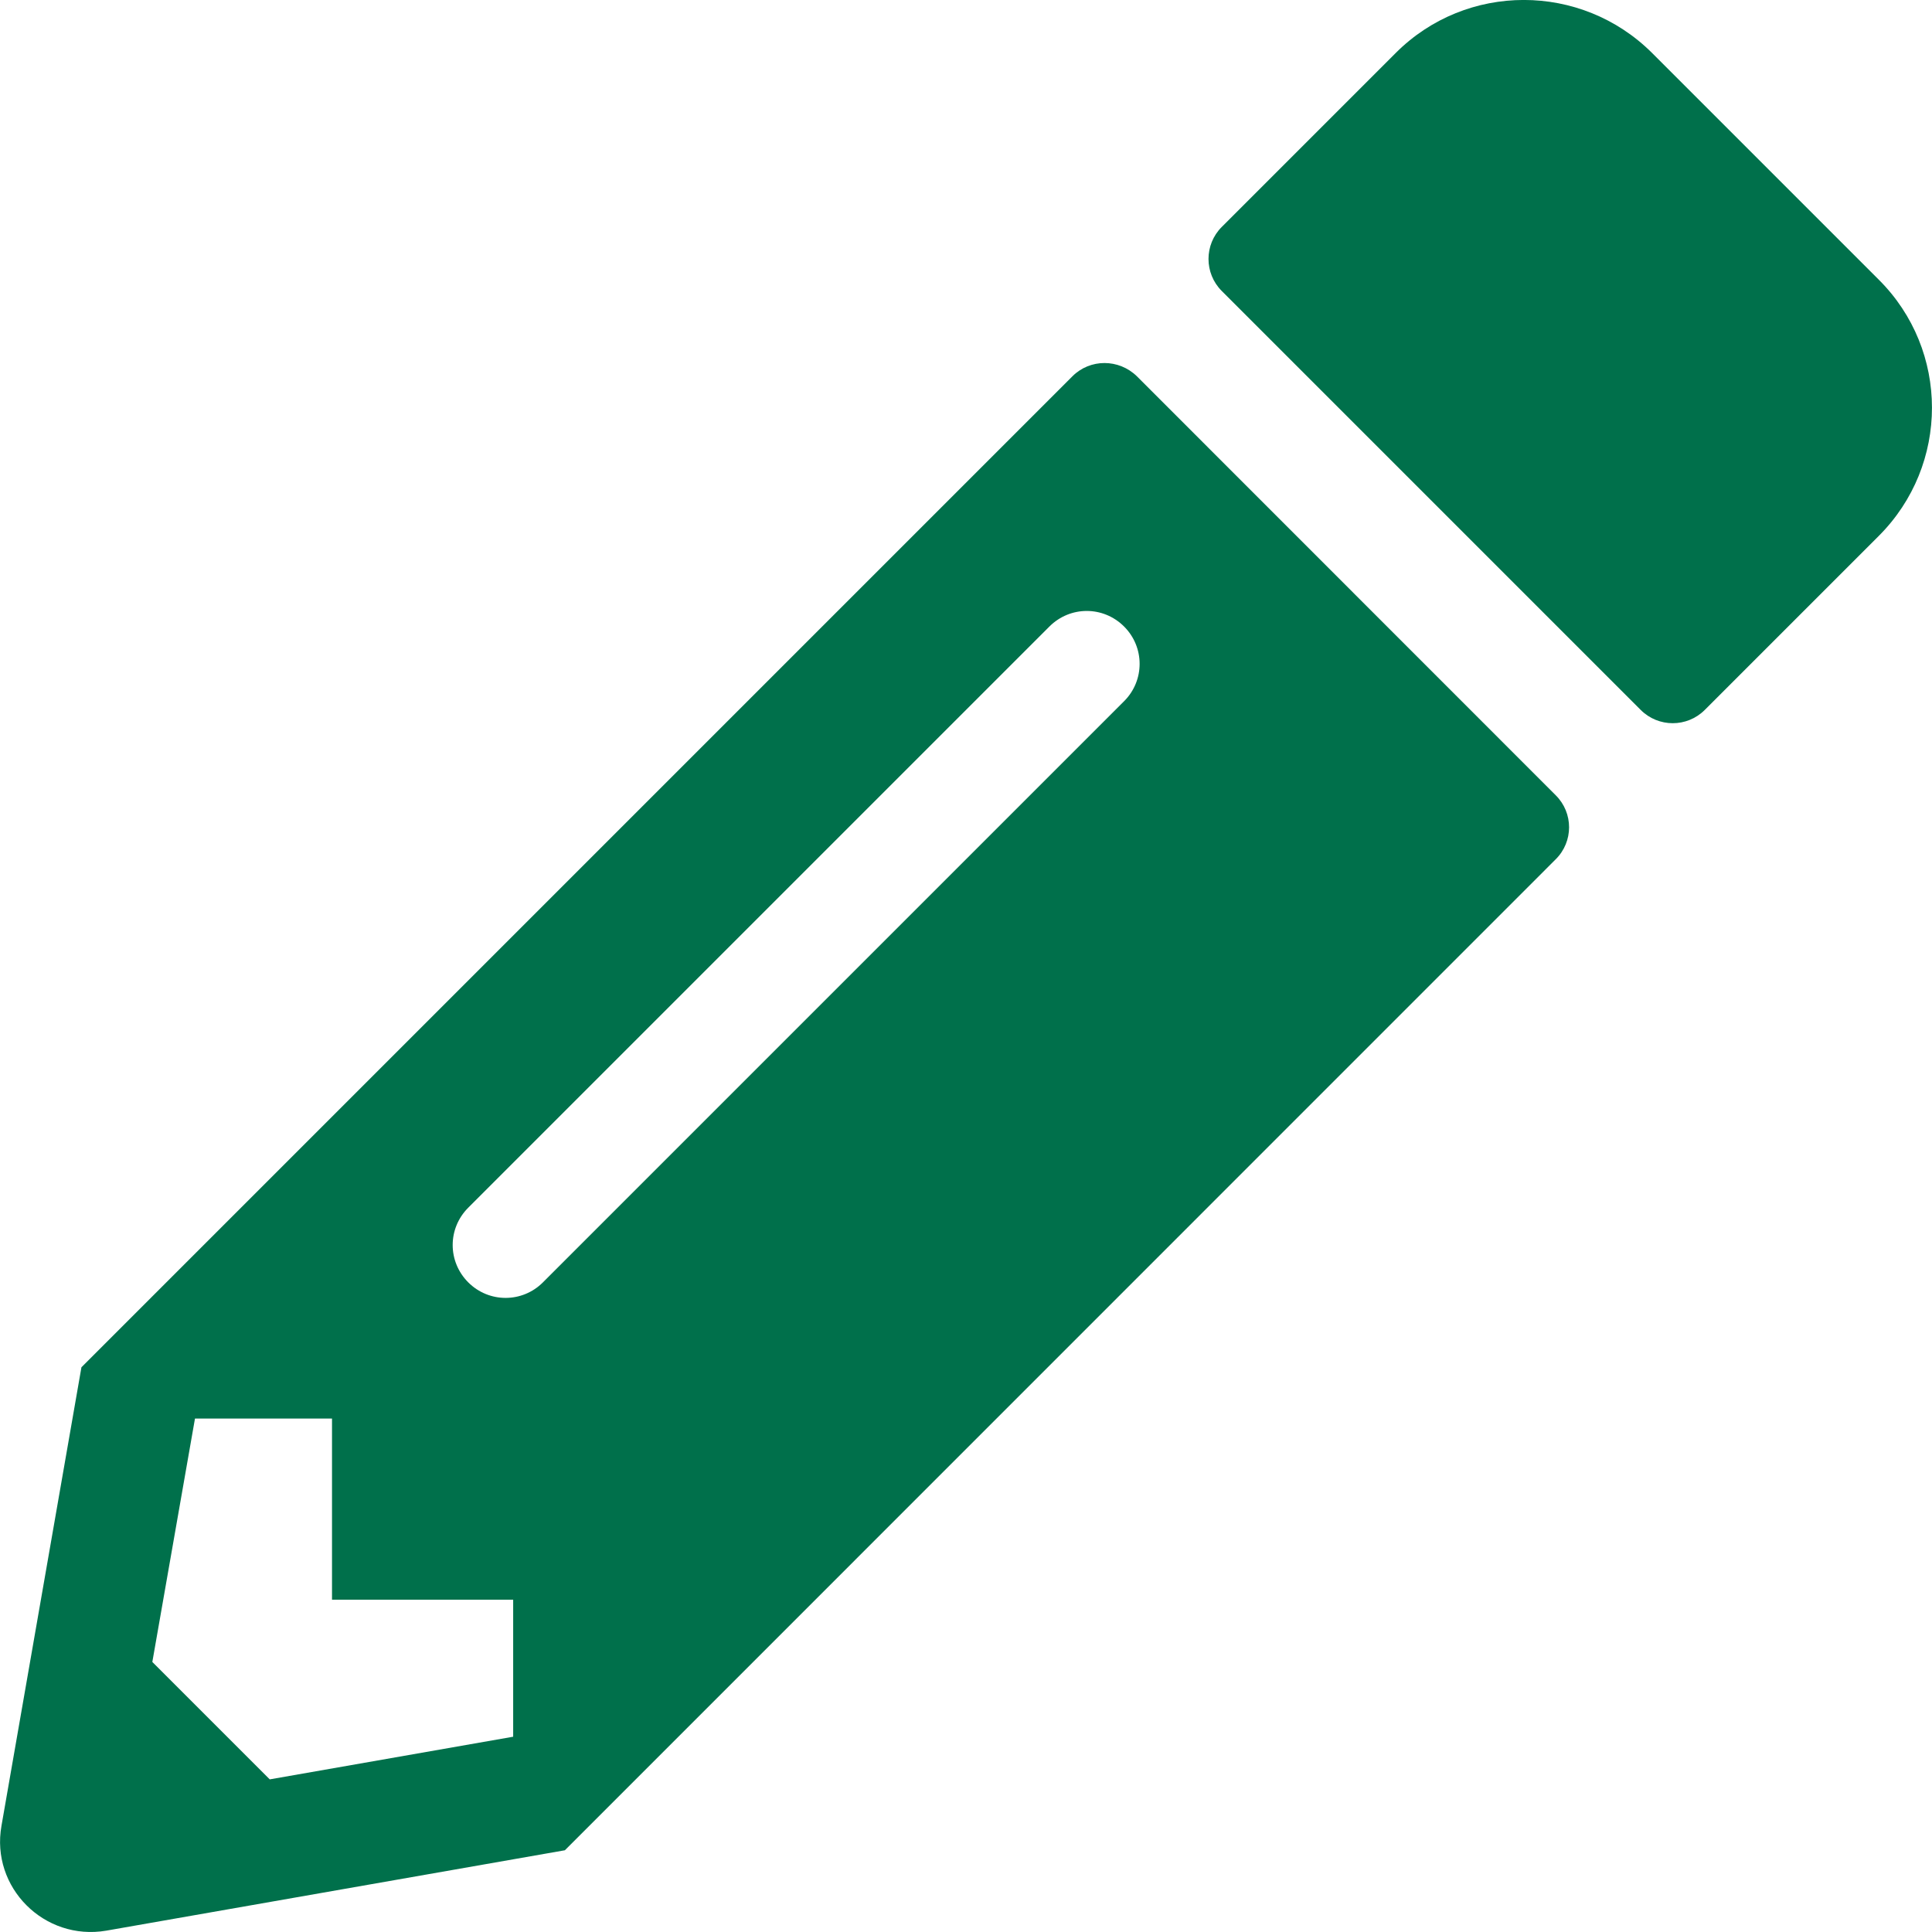 <svg width="13" height="13" viewBox="0 0 13 13" fill="none" xmlns="http://www.w3.org/2000/svg">
<path d="M12.642 3.606L11.471 4.777C11.352 4.896 11.159 4.896 11.04 4.777L8.221 1.958C8.102 1.839 8.102 1.646 8.221 1.527L9.392 0.356C9.867 -0.119 10.639 -0.119 11.116 0.356L12.642 1.882C13.119 2.357 13.119 3.129 12.642 3.606ZM7.216 2.532L0.548 9.2L0.01 12.285C-0.064 12.701 0.299 13.062 0.715 12.991L3.801 12.45L10.468 5.782C10.588 5.663 10.588 5.47 10.468 5.351L7.65 2.532C7.528 2.413 7.335 2.413 7.216 2.532ZM3.151 8.629C3.011 8.489 3.011 8.266 3.151 8.126L7.061 4.216C7.201 4.076 7.424 4.076 7.564 4.216C7.703 4.355 7.703 4.579 7.564 4.718L3.653 8.629C3.514 8.768 3.29 8.768 3.151 8.629ZM2.234 10.764H3.453V11.686L1.815 11.973L1.025 11.183L1.312 9.545H2.234V10.764Z" fill="#00704B"/>
</svg>
